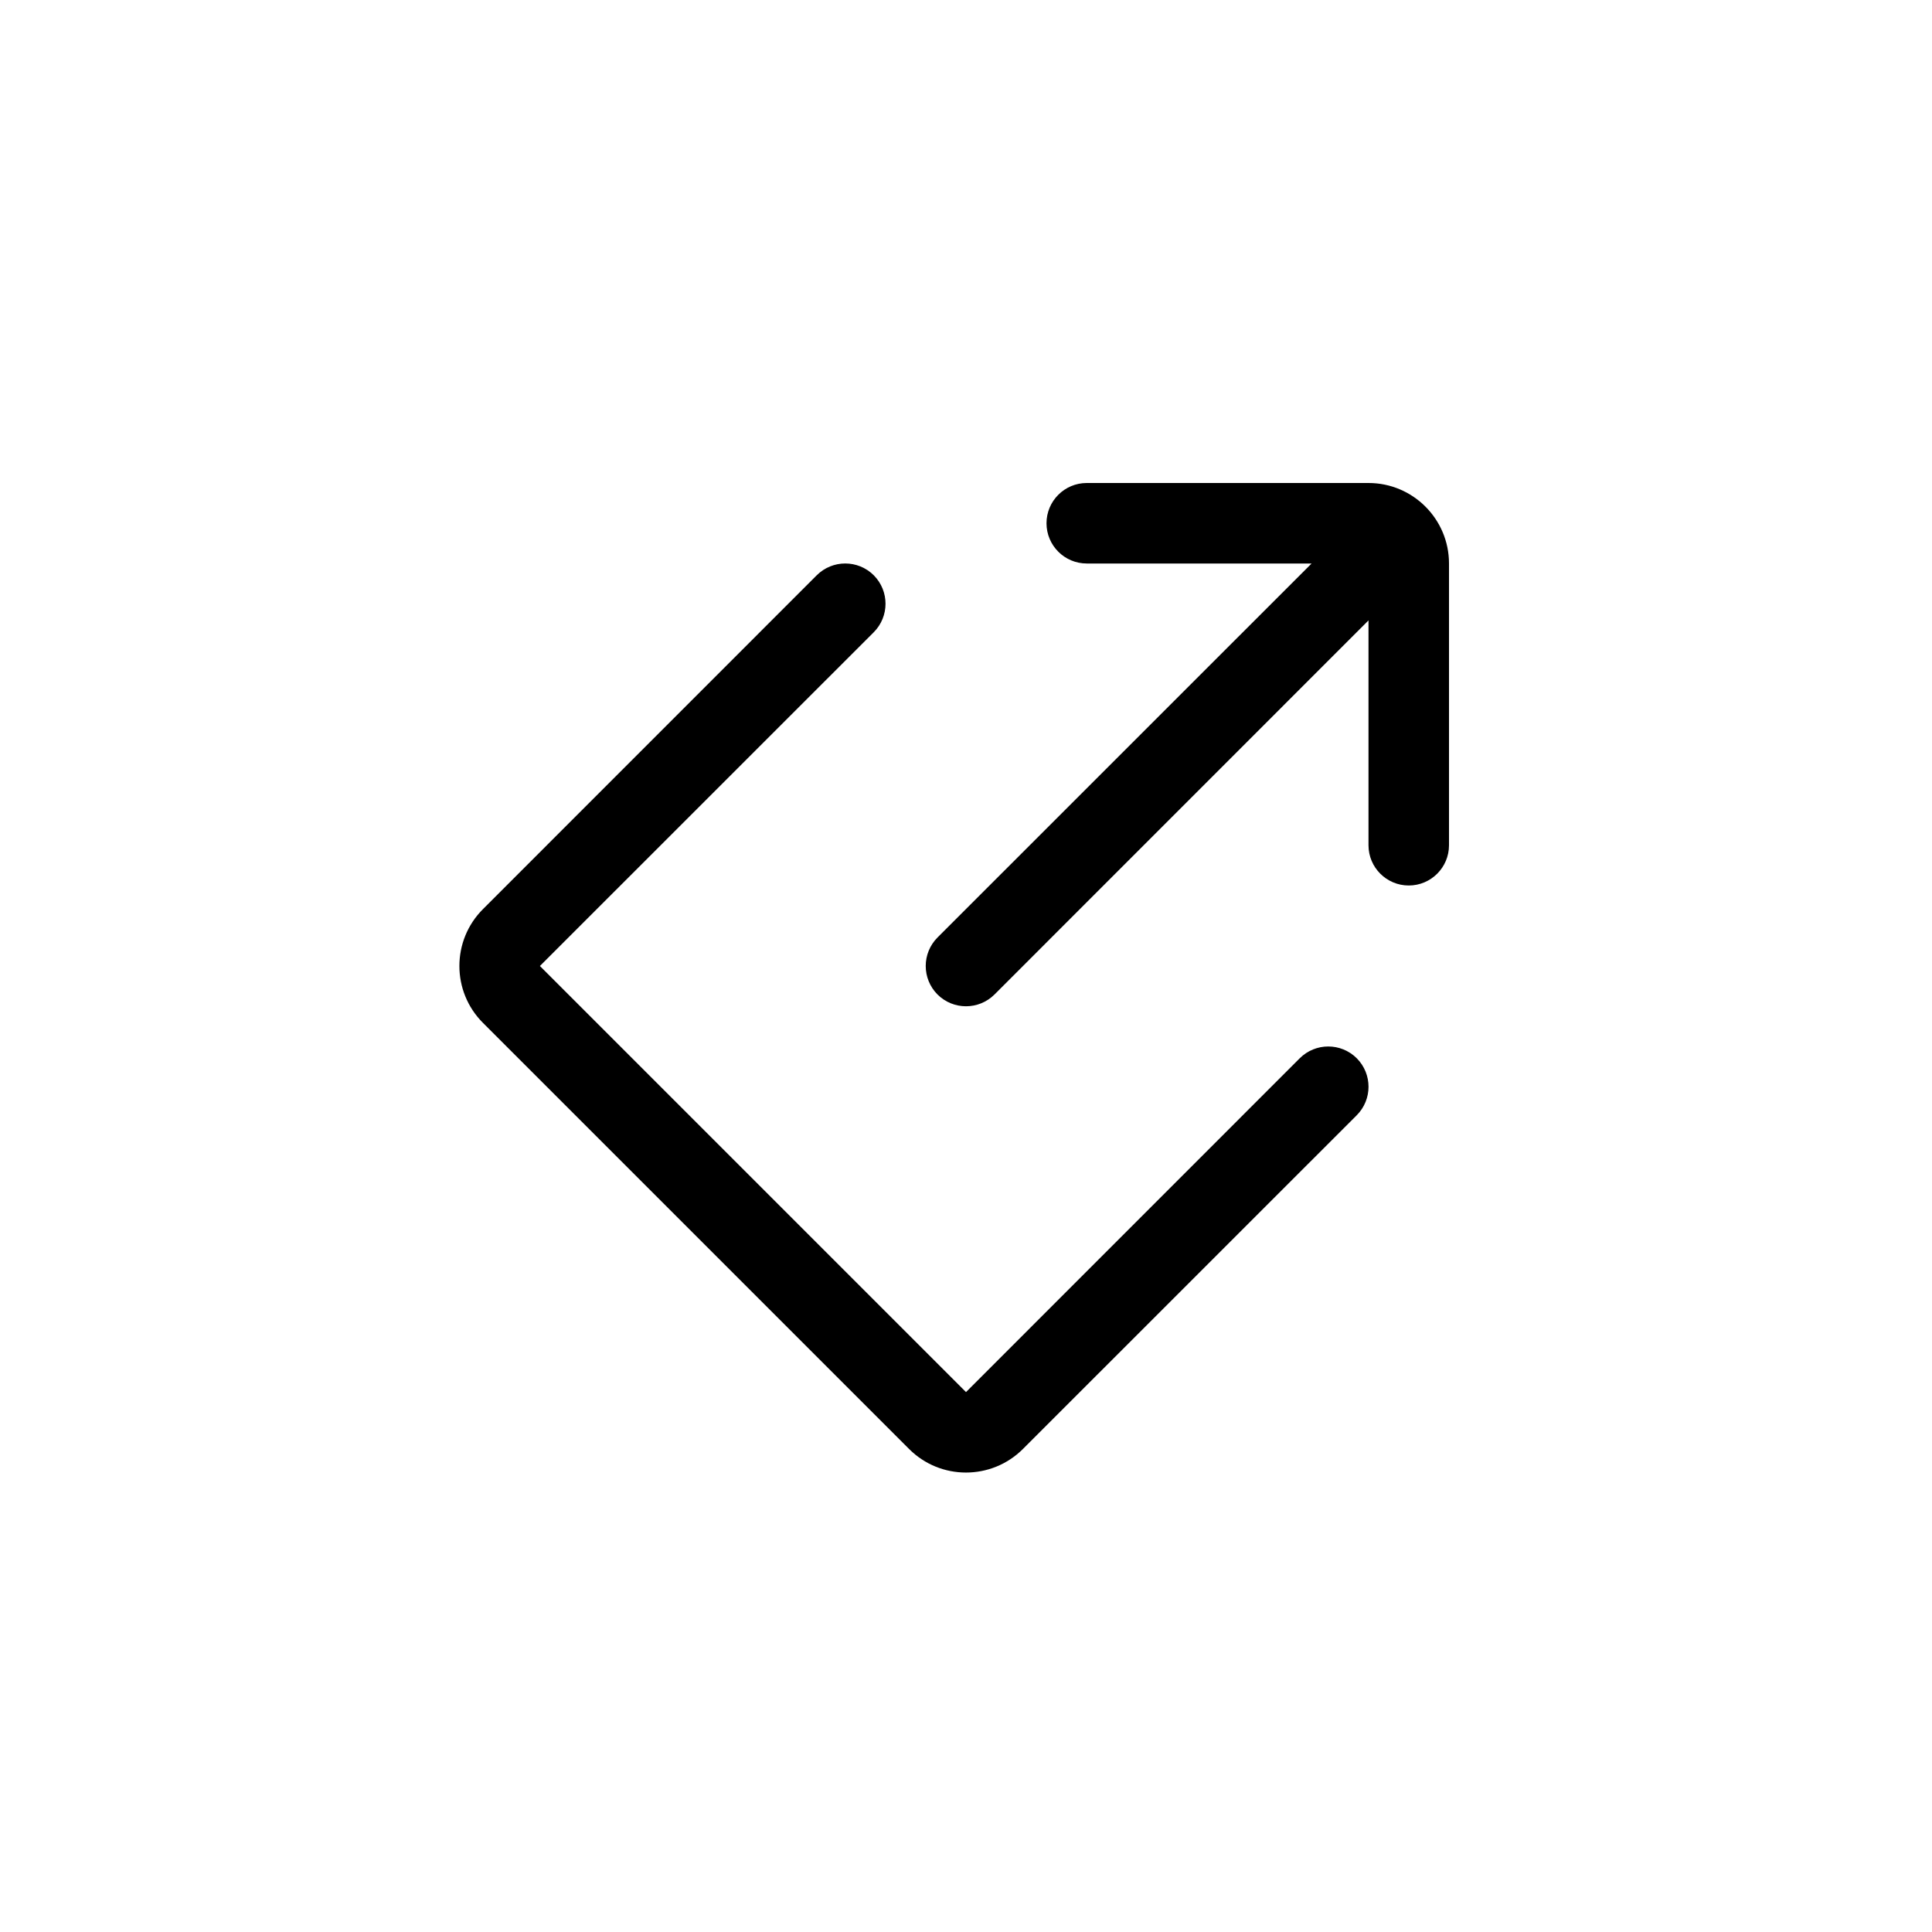 <svg width="24" height="24" viewBox="0 0 24 24" fill="none" xmlns="http://www.w3.org/2000/svg">
<path fill-rule="evenodd" clip-rule="evenodd" d="M13.5 6C13.224 6 13 6.224 13 6.5C13 6.776 13.224 7 13.5 7H16.293L11.646 11.646C11.451 11.842 11.451 12.158 11.646 12.354C11.842 12.549 12.158 12.549 12.354 12.354L17 7.707V10.5C17 10.776 17.224 11 17.5 11C17.776 11 18 10.776 18 10.5V7C18 6.448 17.552 6 17 6H13.5ZM10.854 7.146C11.049 7.342 11.049 7.658 10.854 7.854L6.707 12L12 17.293L16.146 13.146C16.342 12.951 16.658 12.951 16.854 13.146C17.049 13.342 17.049 13.658 16.854 13.854L12.707 18C12.316 18.39 11.683 18.39 11.293 18L6 12.707C5.609 12.317 5.609 11.683 6 11.293L10.146 7.146C10.342 6.951 10.658 6.951 10.854 7.146Z" fill="currentColor" />
</svg>
